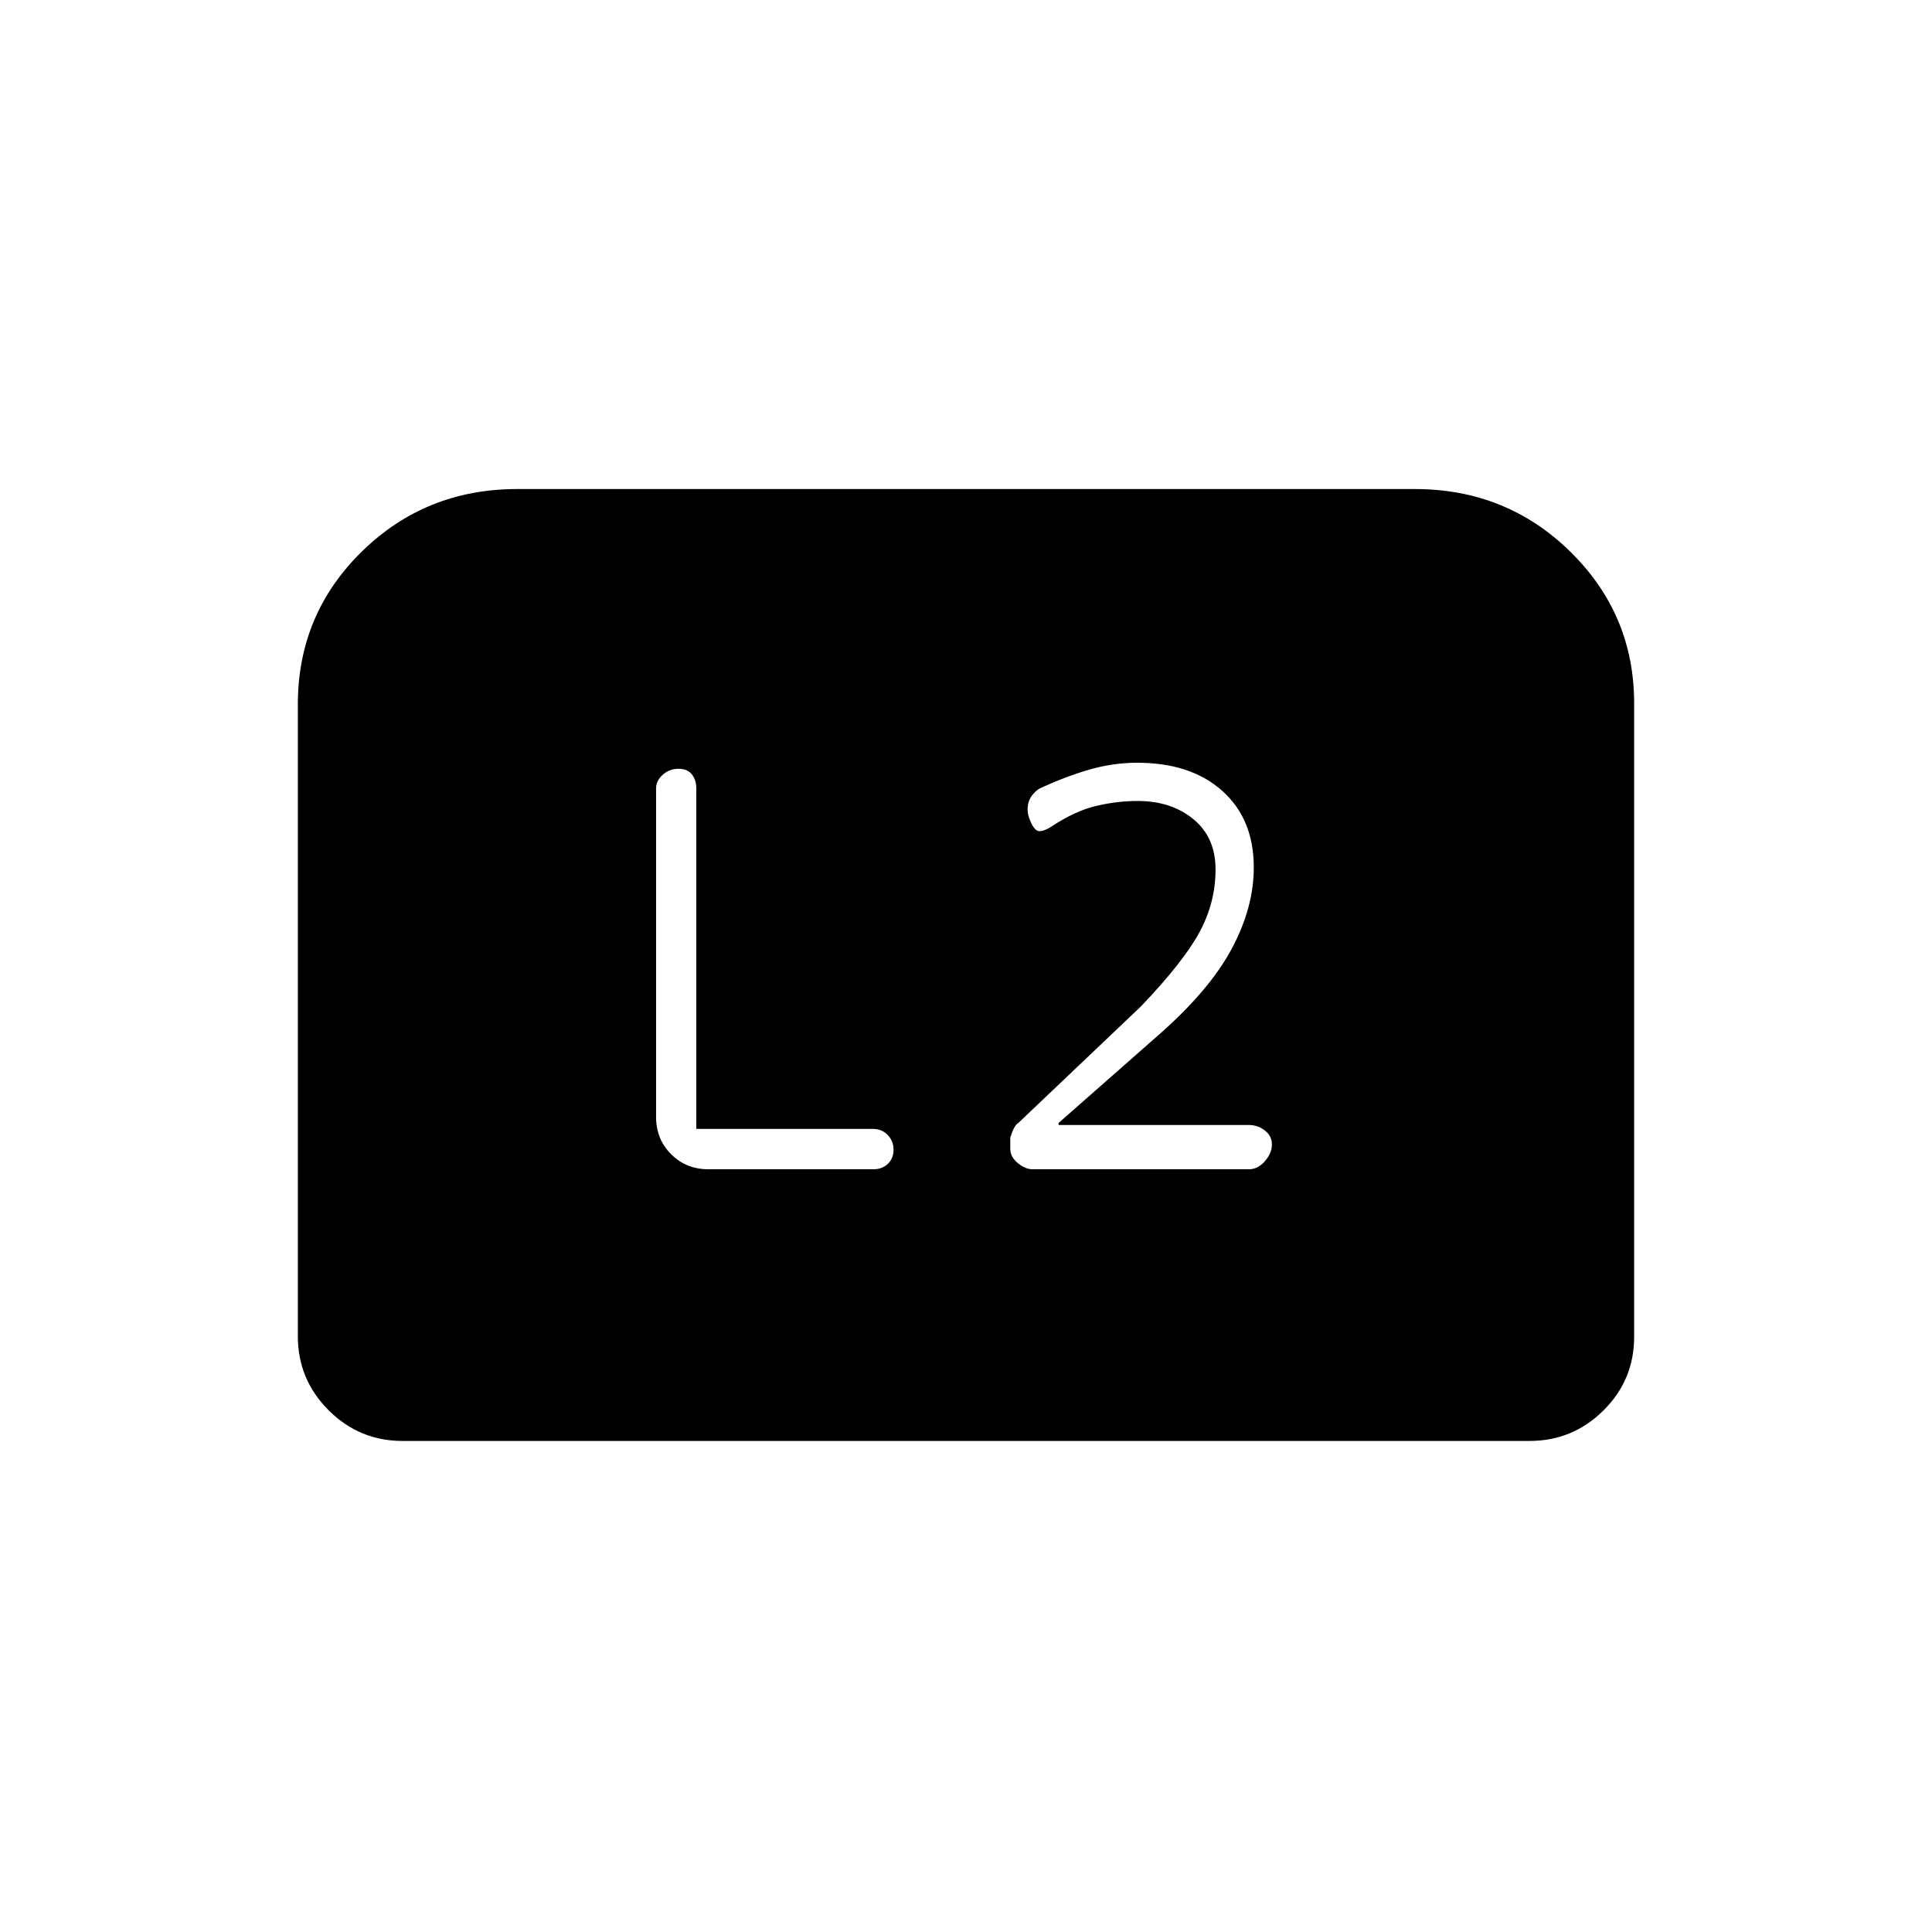 <svg xmlns="http://www.w3.org/2000/svg" height="20" viewBox="0 -960 960 960" width="20"><path d="M526-401v-1l50-44q25-22 36-42.5t11-40.5q0-24-15.63-38T565-581q-12 0-24 3.5t-24.74 9.47Q512-565 511-561t.58 8q1.42 4 3.42 5.5t7-1.5q12-8 22.5-10.5t20.79-2.5q16.71 0 27.71 9.05 11 9.06 11 24.95 0 16.47-8 31.23Q588-482 567-460l-61 58q-2 1-4 7.17v5.72q0 3.97 3.75 7.04T513-379h107.59q4.42 0 7.92-4 3.49-4 3.49-8.28 0-4.28-3.52-7-3.51-2.72-7.97-2.72H526Zm-180 1.94V-568q0-4.5-2.25-7.25t-6.59-2.75q-4.55 0-7.85 2.97-3.31 2.98-3.31 6.83V-405q0 11.05 7.48 18.52Q340.95-379 352-379h81.96q4.42 0 7.23-2.72 2.81-2.72 2.81-7 0-4.28-2.9-7.31-2.91-3.03-7.47-3.03H346ZM148-296v-314q0-44.74 31.72-75.87Q211.44-717 257-717h446q45.56 0 77.28 31.13T812-610.48v314.72q0 21.51-15.28 36.63Q781.45-244 760-244H200q-21.45 0-36.73-15.27Q148-274.55 148-296Z"/></svg>